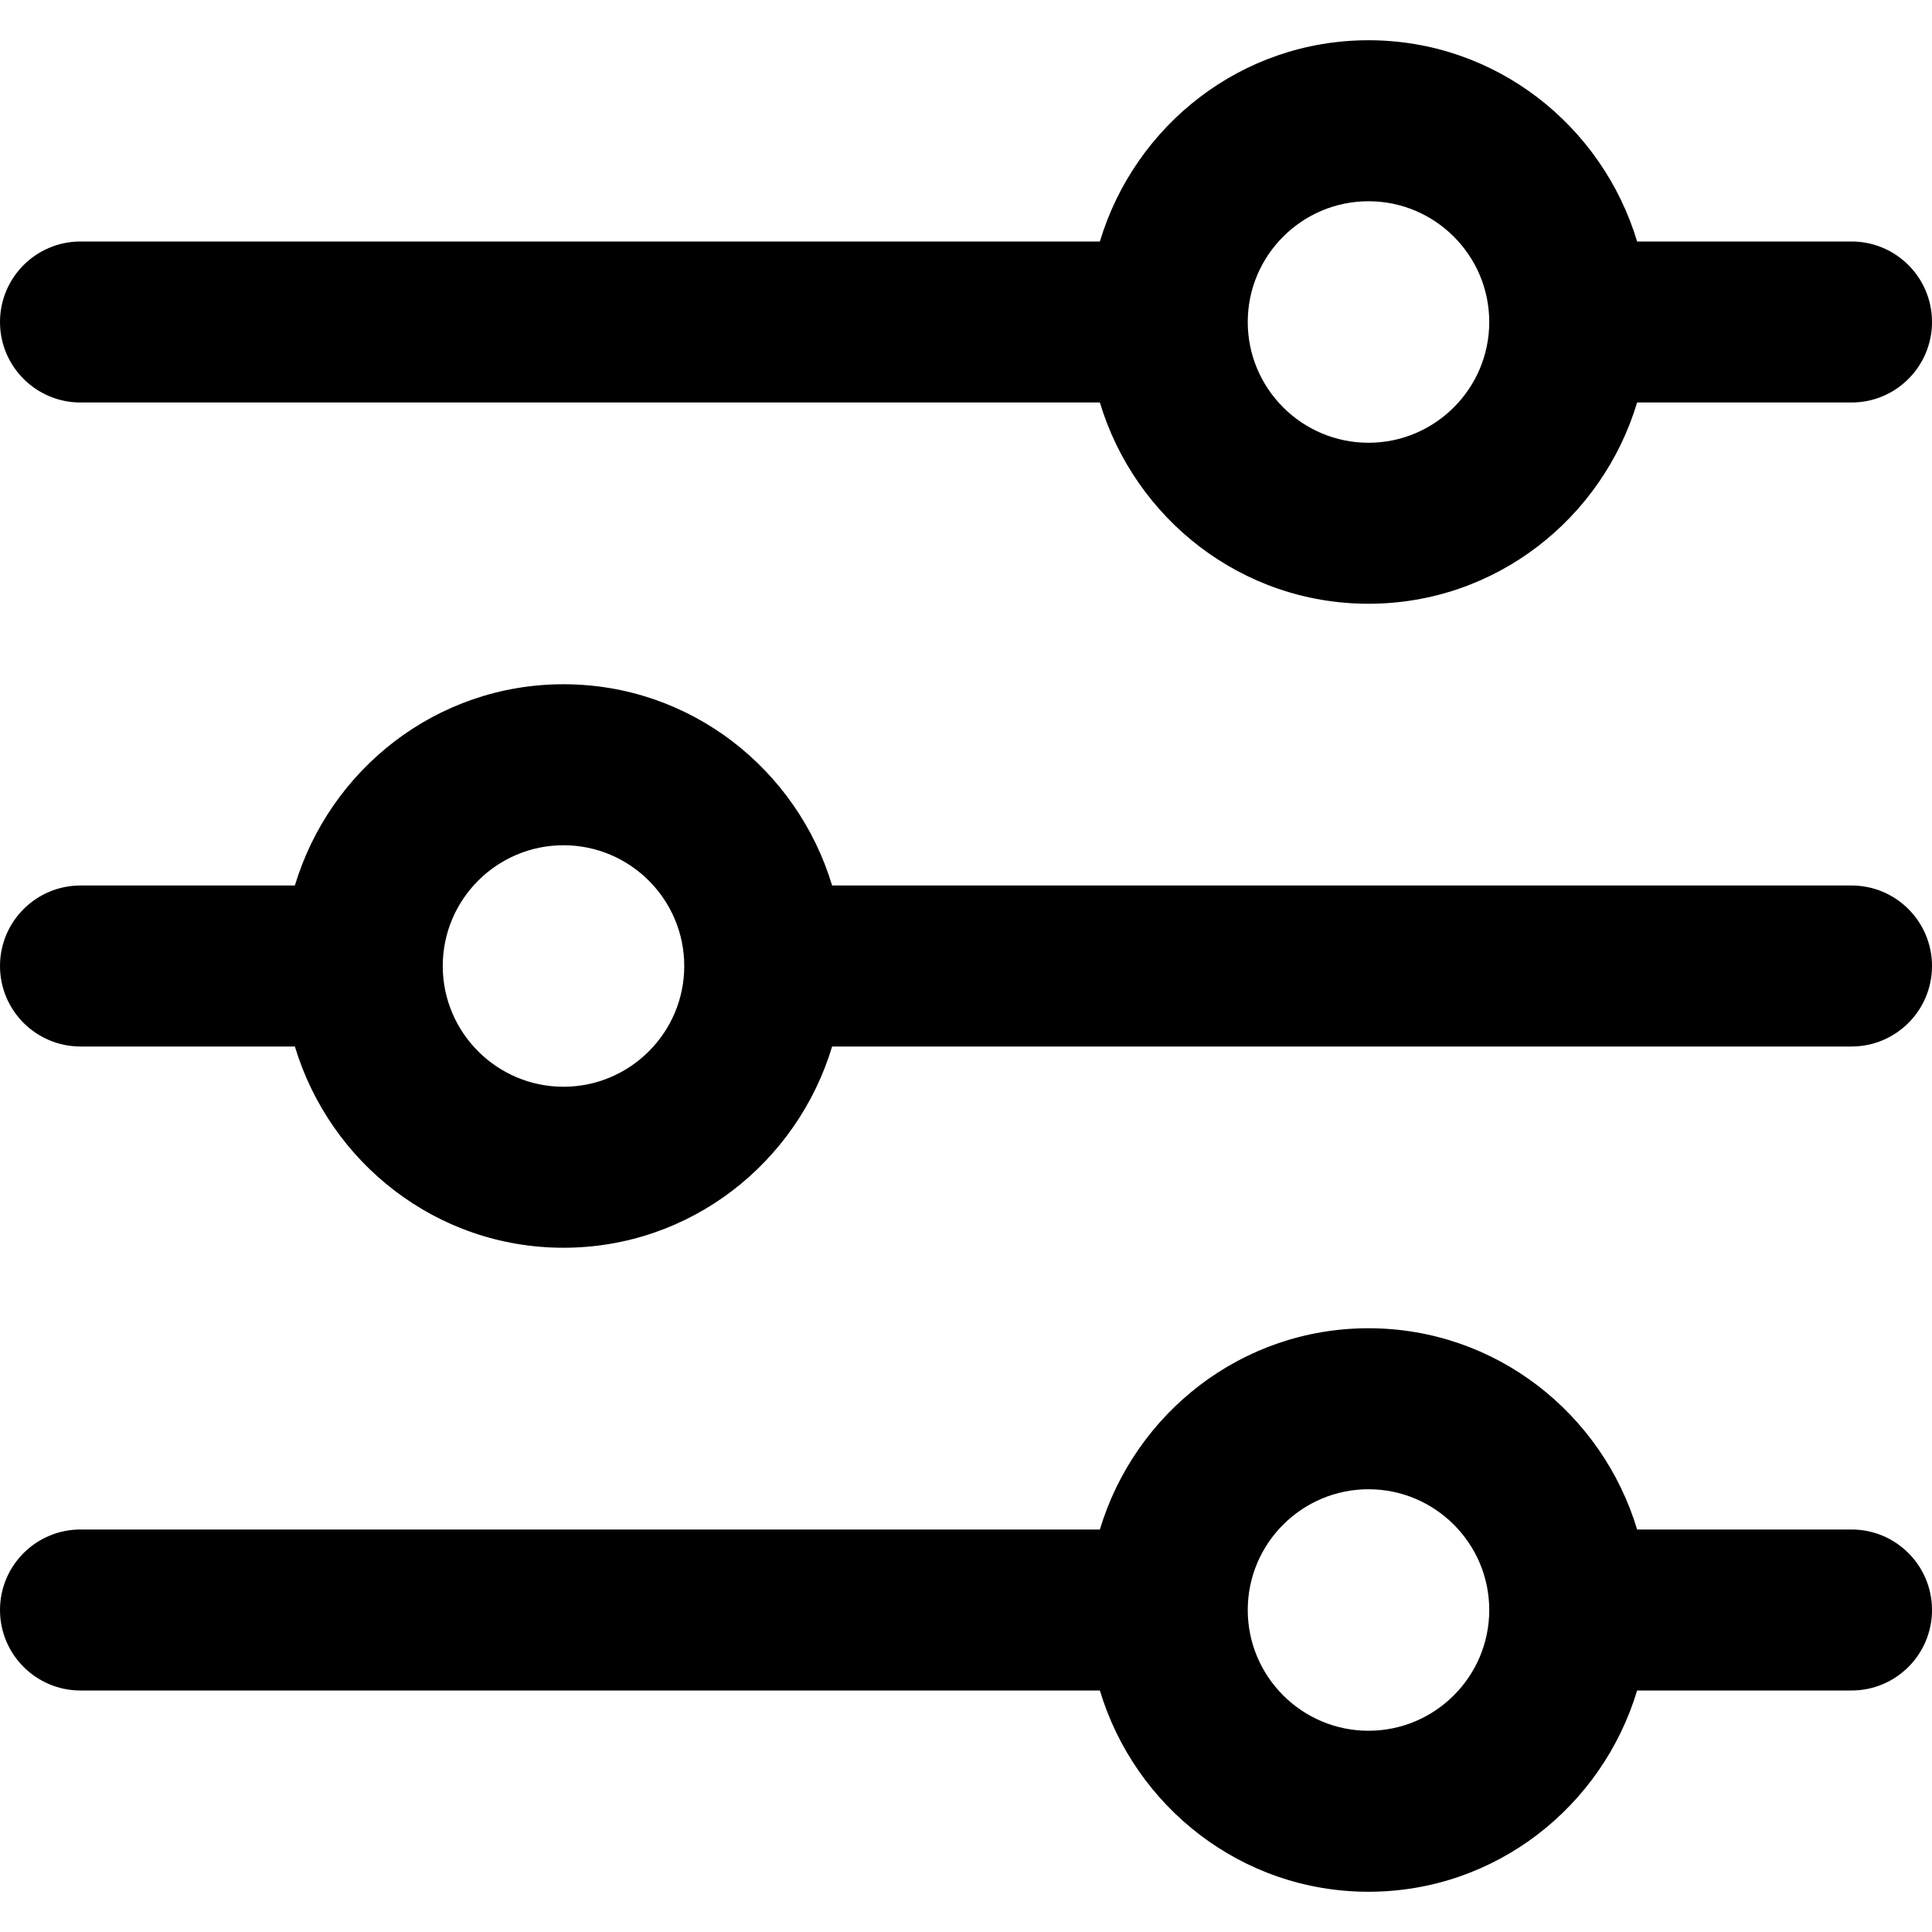 <svg width="24" height="24" viewBox="0 0 24 24" fill="none" xmlns="http://www.w3.org/2000/svg">
<path d="M23 5H20.337C19.904 6.441 18.58 7.5 17 7.5C15.42 7.5 14.097 6.441 13.663 5H1C0.448 5 0 4.552 0 4C0 3.448 0.448 3 1 3H13.663C14.096 1.559 15.42 0.5 17 0.5C18.58 0.5 19.903 1.559 20.337 3H23C23.553 3 24 3.448 24 4C24 4.552 23.553 5 23 5ZM17 2.5C16.173 2.5 15.5 3.173 15.5 4C15.5 4.827 16.173 5.5 17 5.5C17.827 5.5 18.5 4.827 18.5 4C18.5 3.173 17.827 2.5 17 2.5Z" fill="black"/>
<path d="M23 21H20.337C19.903 22.441 18.58 23.5 17 23.5C15.42 23.5 14.097 22.441 13.663 21H1C0.448 21 0 20.552 0 20C0 19.448 0.448 19 1 19H13.663C14.097 17.559 15.42 16.5 17 16.5C18.58 16.5 19.903 17.559 20.337 19H23C23.553 19 24 19.448 24 20C24 20.552 23.553 21 23 21ZM17 18.5C16.173 18.5 15.5 19.173 15.5 20C15.5 20.827 16.173 21.5 17 21.5C17.827 21.5 18.5 20.827 18.5 20C18.5 19.173 17.827 18.5 17 18.5Z" fill="black"/>
<path d="M23 13H10.337C9.903 14.441 8.58 15.5 7 15.5C5.42 15.5 4.097 14.441 3.663 13H1C0.448 13 0 12.552 0 12C0 11.448 0.448 11 1 11H3.663C4.097 9.559 5.42 8.5 7 8.5C8.58 8.5 9.903 9.559 10.337 11H23C23.553 11 24 11.448 24 12C24 12.552 23.553 13 23 13ZM7 10.5C6.173 10.5 5.5 11.173 5.5 12C5.5 12.827 6.173 13.5 7 13.5C7.827 13.5 8.5 12.827 8.5 12C8.5 11.173 7.827 10.5 7 10.5Z" fill="black"/>
</svg>
